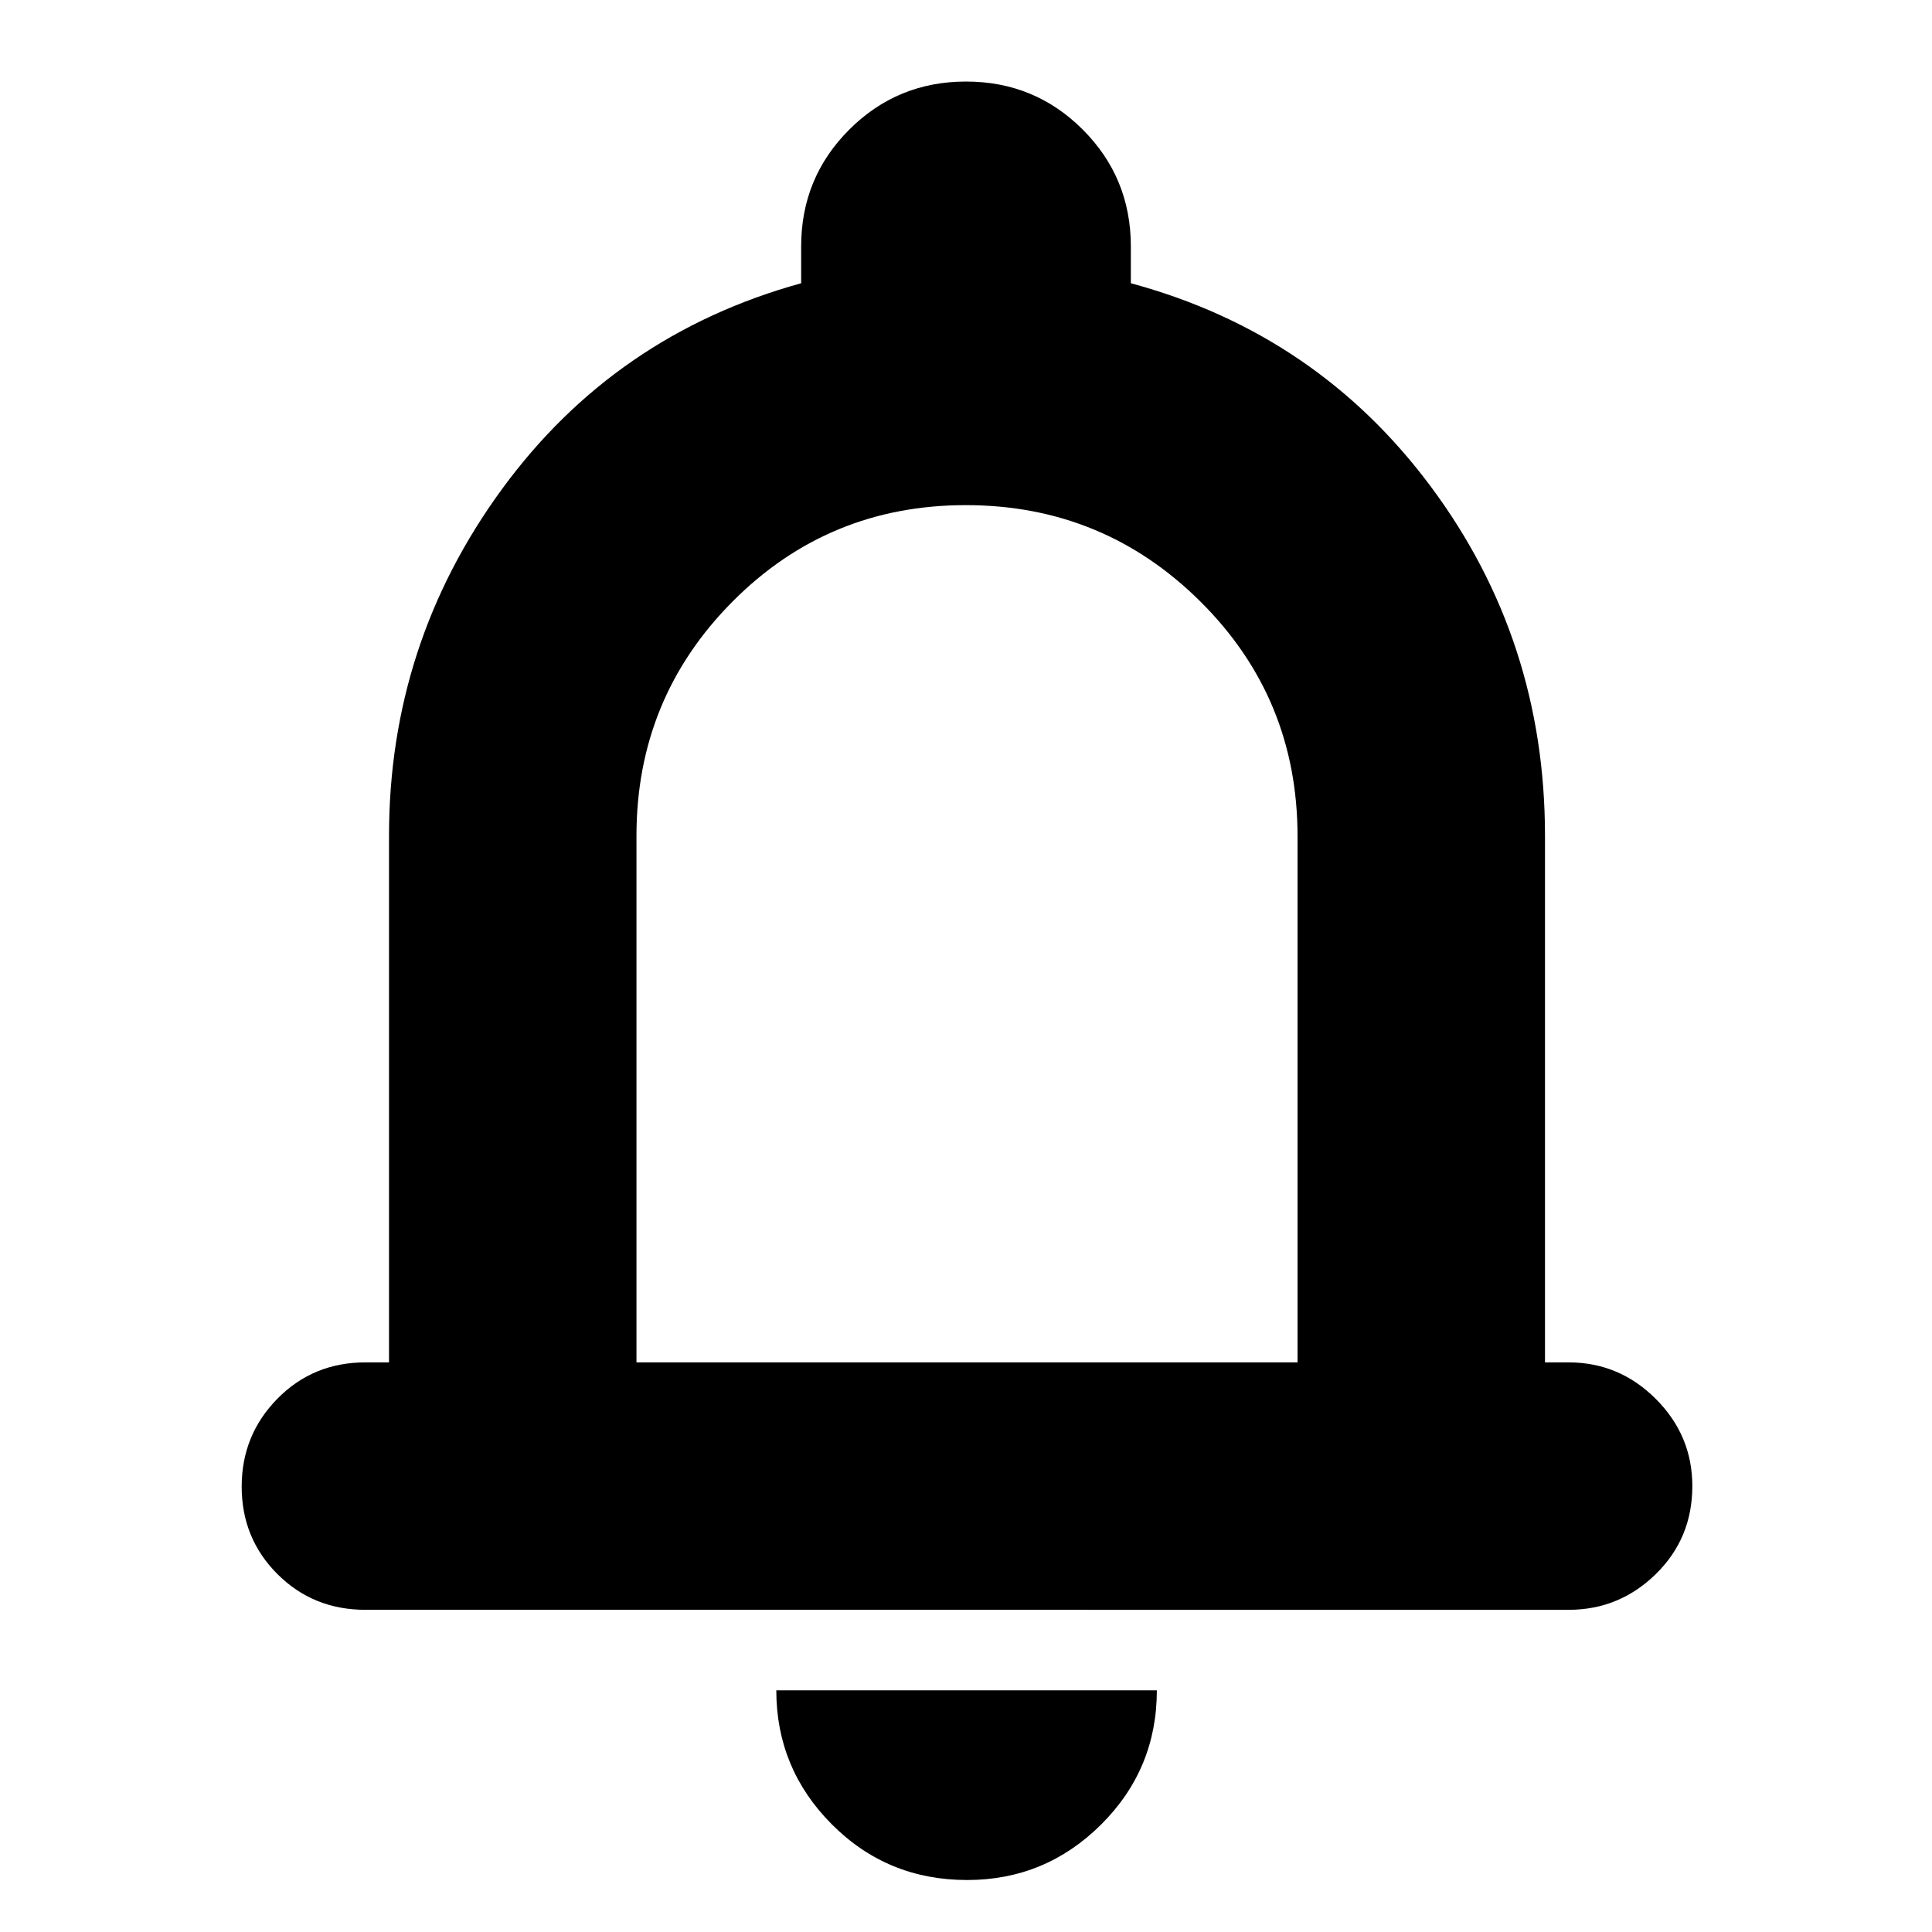 <svg xmlns="http://www.w3.org/2000/svg" height="24" viewBox="0 -960 960 960" width="24"><path d="M181.57-160.09q-25.96 0-43.72-17.76-17.76-17.76-17.76-43.43 0-25.68 17.76-43.72t43.72-18.04h11.73V-544.7q0-95.52 56.13-172.26t148.66-102.3v-18.31q0-34.13 23.89-58.02 23.9-23.89 58.04-23.89t58.01 23.89q23.88 23.89 23.88 58.02v18.31q92.53 25 149.16 101.18 56.63 76.17 56.63 173.38v261.66h11.73q25.17 0 43.33 18.15 18.15 18.16 18.15 43.32 0 25.96-18.15 43.72-18.16 17.76-43.33 17.76H181.57Zm298.86-335.65Zm.1 469.91q-39.63 0-67.21-27.68-27.58-27.69-27.58-66.58h189.09q0 39.13-27.7 66.7-27.7 27.56-66.6 27.56ZM316.26-283.04h328.48v-261.41q0-68.68-48.23-116.61Q548.28-709 479.92-709q-68.35 0-116.01 48-47.65 48-47.65 116.3v261.66Z"/></svg>